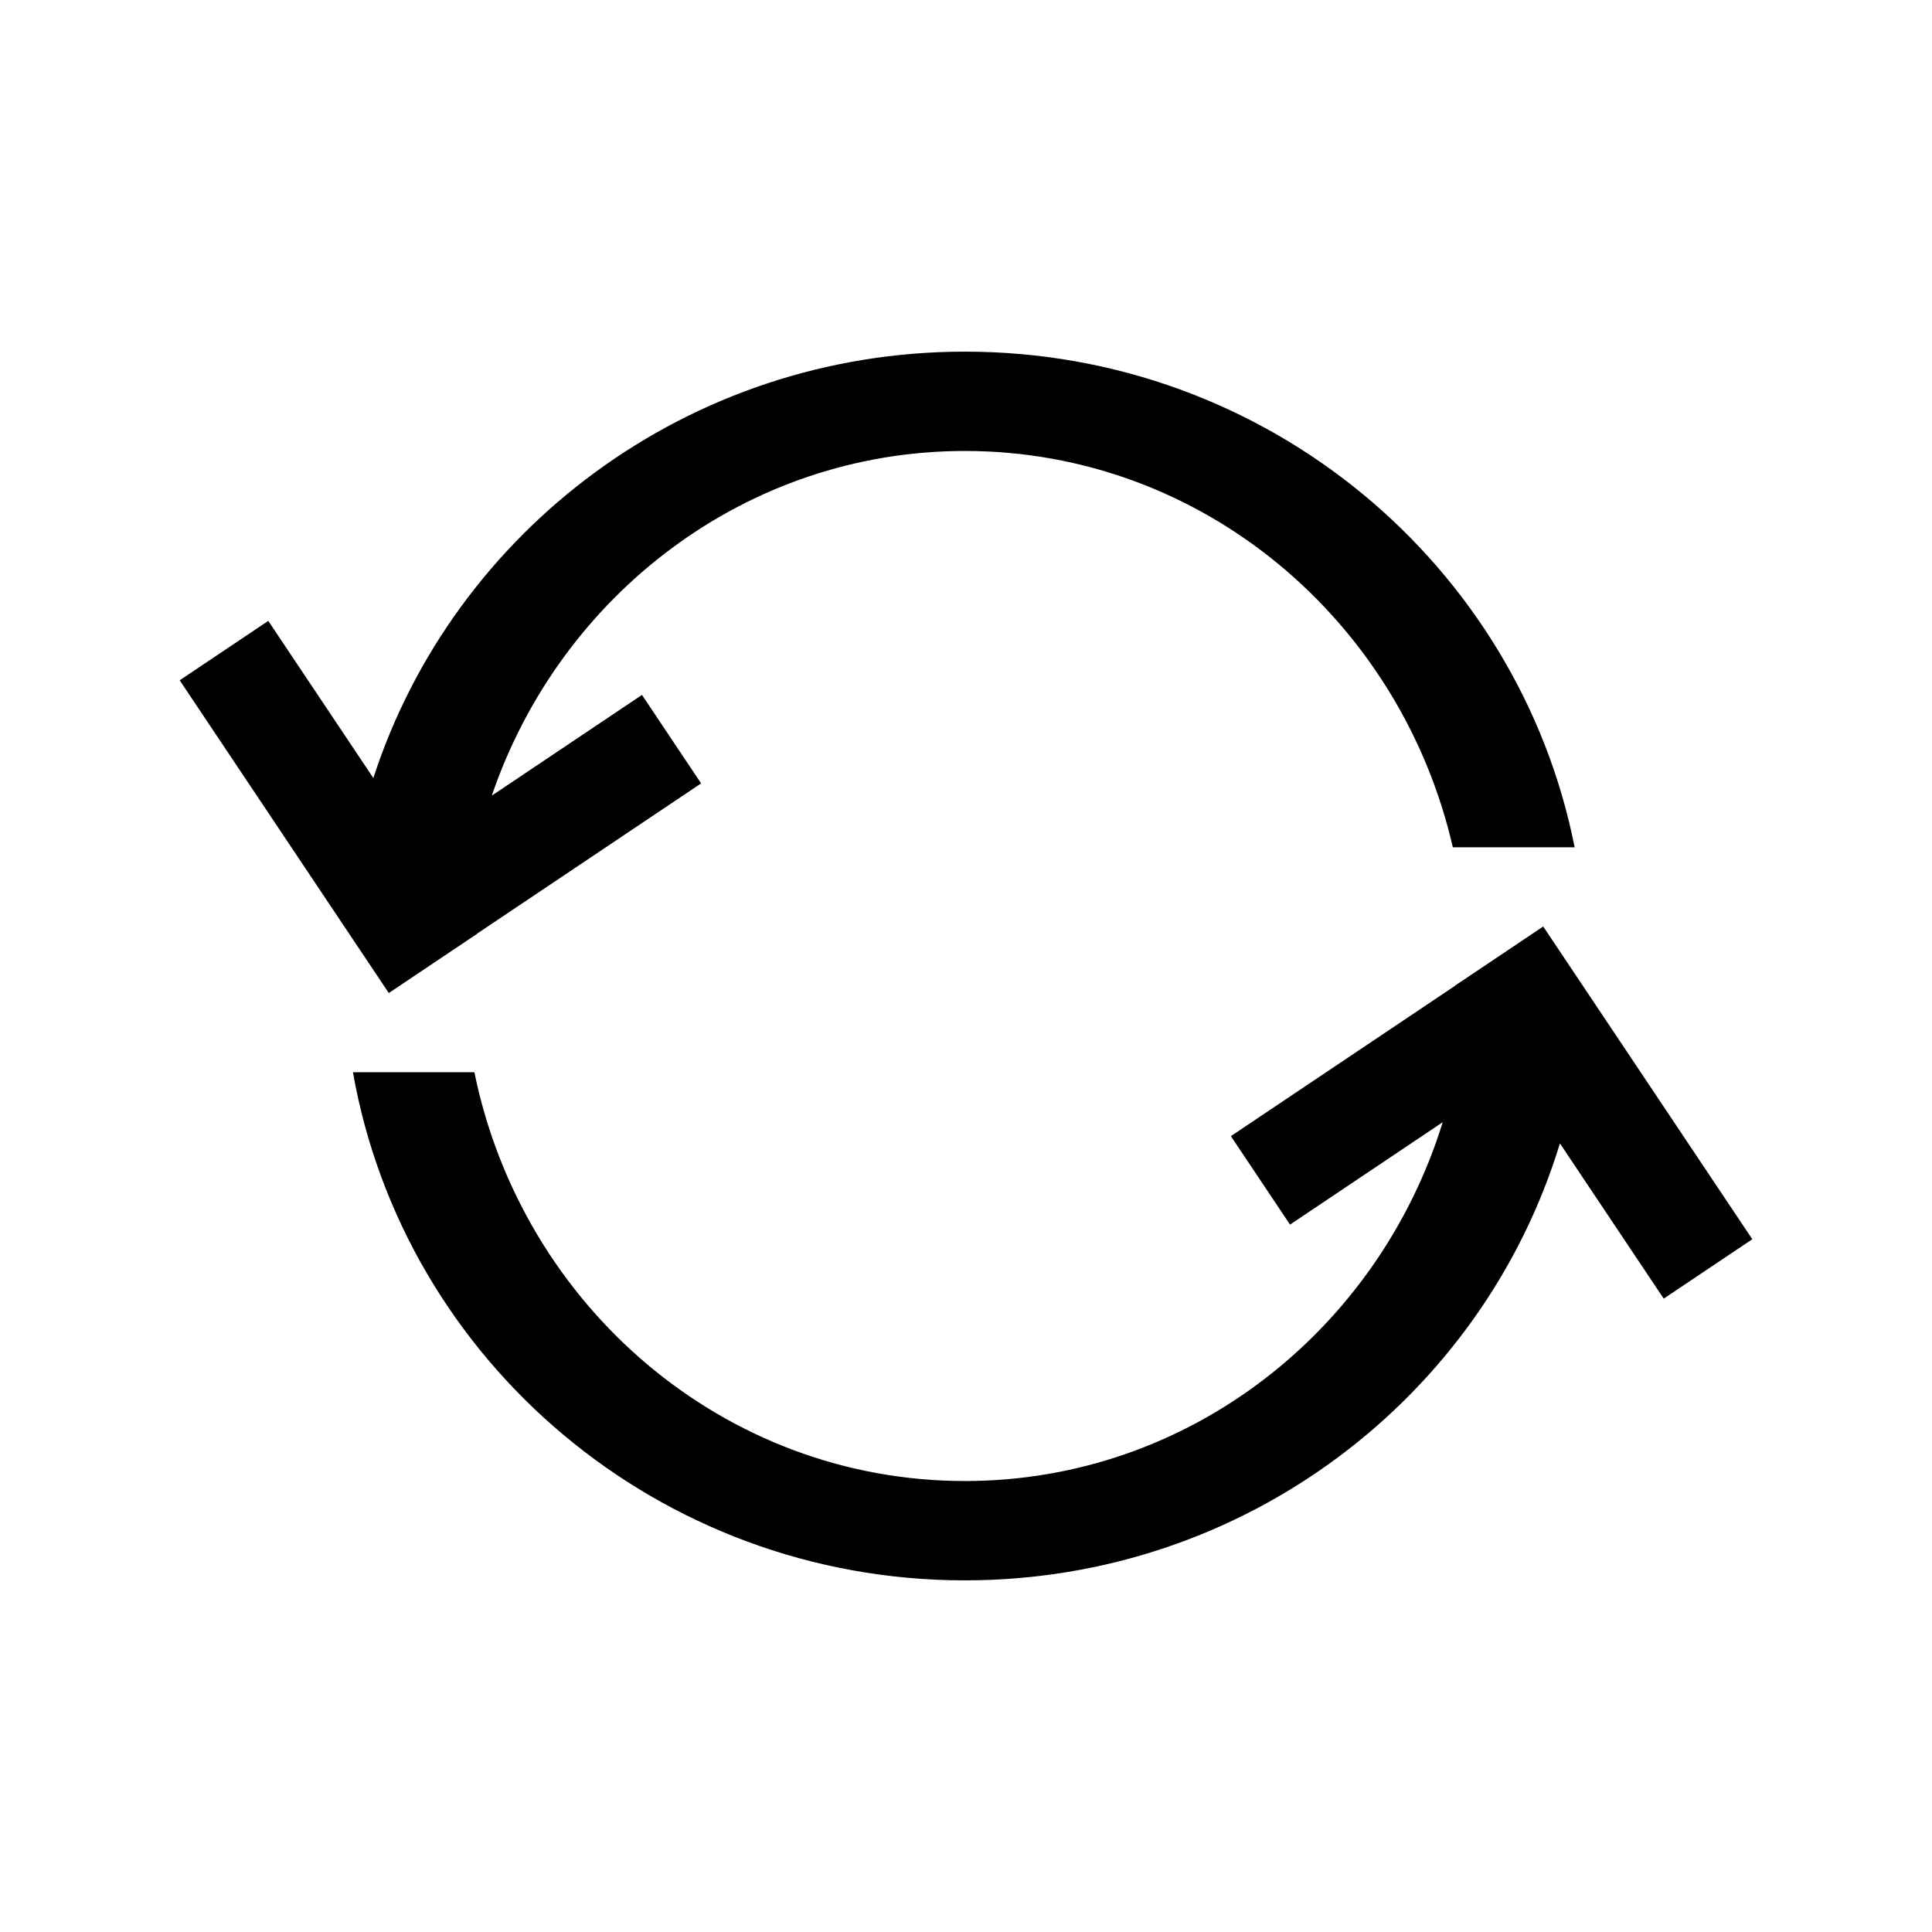 <svg id="Сменить2" xmlns="http://www.w3.org/2000/svg" width="70" height="70" viewBox="0 0 1000 1000">
  <defs>
    <style>
      .cls-1 {
        fill-rule: evenodd;
      }
    </style>
  </defs>
  <path id="Фигура_318_514" data-name="Фигура 318 514" class="cls-1" d="M499.462,233.421c-113.218,0-209.487,74.51-244.916,178.405l77.738-52.139L362.9,405.479l-115.849,77.7,0.043,0.064-45.854,30.748L93.007,352.119l45.854-30.748,54.383,81.339c41.567-128.027,162.932-220.7,306.218-220.7,156.35,0,286.618,110.334,315.569,256.549H751.986C724.981,320.952,622.176,233.421,499.462,233.421Zm0,533.158c115.861,0,213.962-78.033,247.287-185.73l-79.033,53.007-30.611-45.792,115.849-77.7-0.043-.064,45.854-30.748L906.993,641.424l-45.854,30.748-53.728-80.359C767.565,722.667,644.785,817.991,499.462,817.991c-158.647,0-290.45-113.6-316.787-263.016h62.862C270.2,675.825,374.51,766.579,499.462,766.579Z"/>
</svg>
